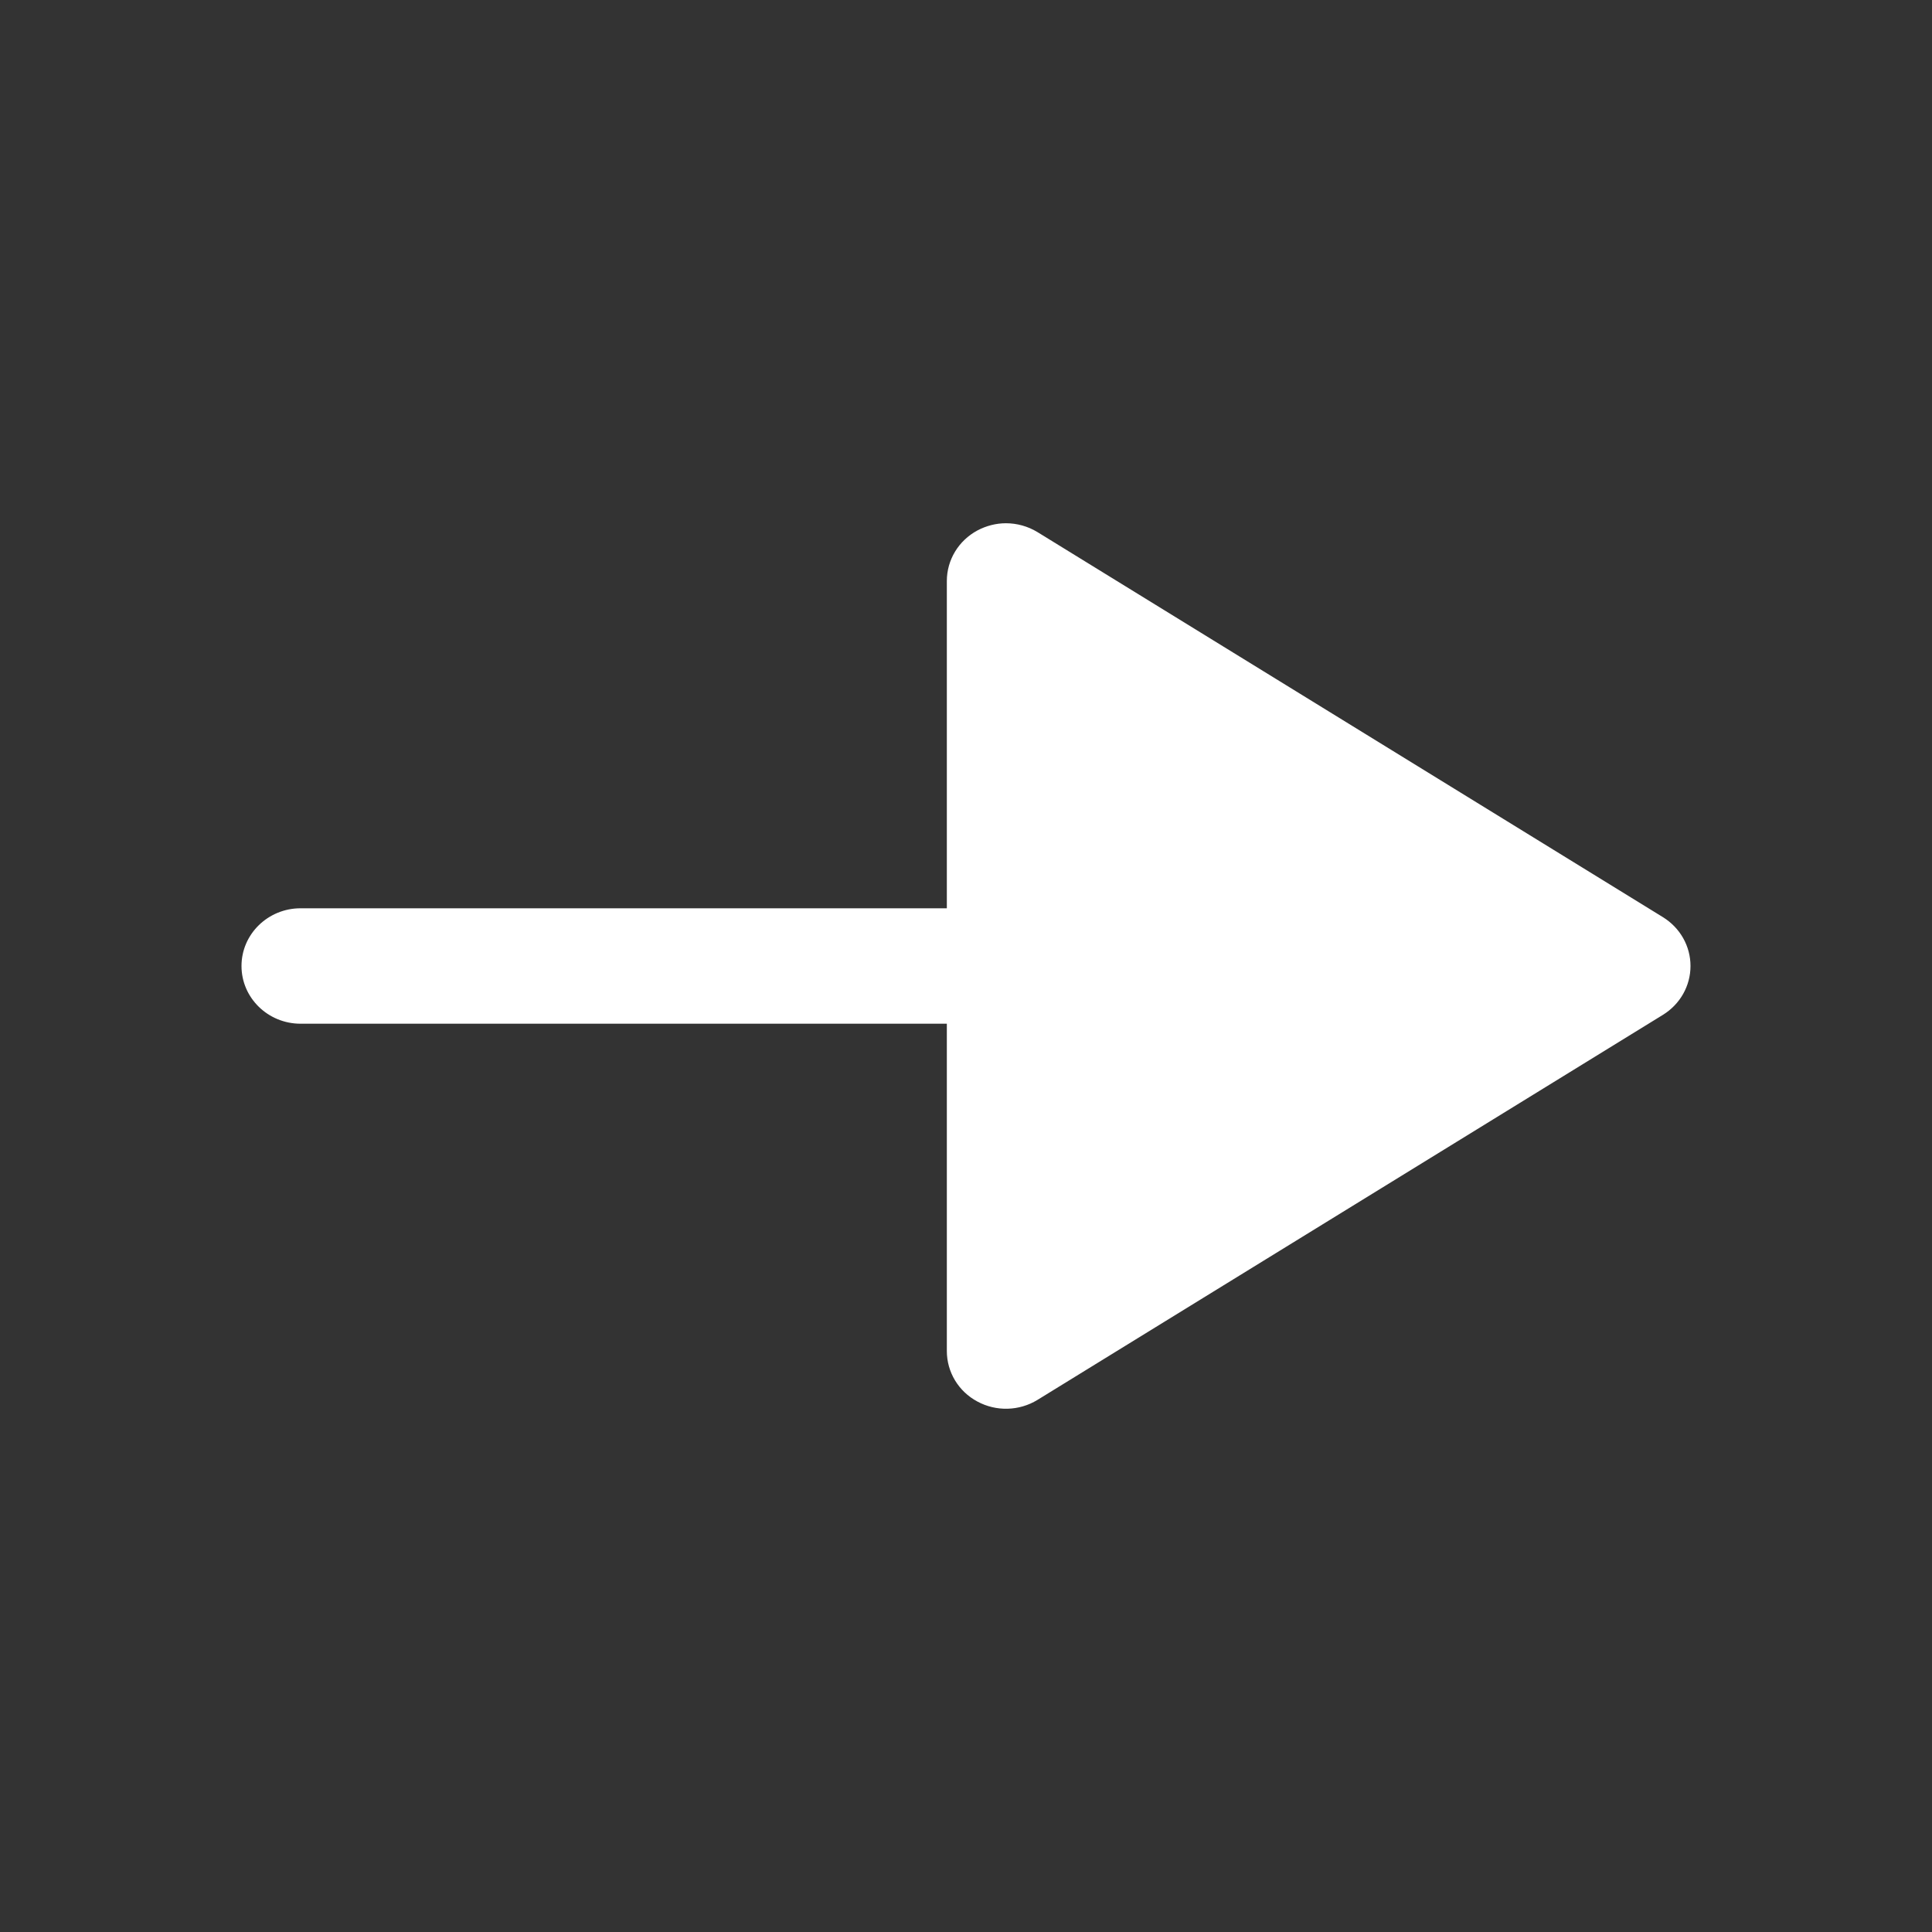 <?xml version="1.0" encoding="UTF-8"?>
<svg width="24px" height="24px" viewBox="0 0 24 24" version="1.1" xmlns="http://www.w3.org/2000/svg" xmlns:xlink="http://www.w3.org/1999/xlink">
    <rect x="0" y="0" width="24" height="24" fill="#333333" stroke="none"/>
    <title>Iconly/Bold/Arrow - Right 3</title>
    <g id="Iconly/Bold/Arrow---Right-3" stroke="none" stroke-width="1" fill="none" fill-rule="evenodd">
        <g id="Arrow---Right-3" transform="translate(3, 6.5)" fill="#ffffff" fill-rule="nonzero">
            <path d="M9.141,0.09 C8.907,0.216 8.762,0.456 8.762,0.717 L8.762,4.783 L0.734,4.783 C0.329,4.783 0,5.104 0,5.5 C0,5.896 0.329,6.217 0.734,6.217 L8.762,6.217 L8.762,10.283 C8.762,10.545 8.907,10.785 9.141,10.91 C9.375,11.037 9.661,11.029 9.888,10.89 L17.657,6.107 C17.871,5.975 18,5.747 18,5.5 C18,5.253 17.871,5.025 17.657,4.893 L9.888,0.11 C9.768,0.037 9.632,0 9.496,0 C9.374,0 9.252,0.031 9.141,0.09"></path>
        </g>
    </g>
</svg>